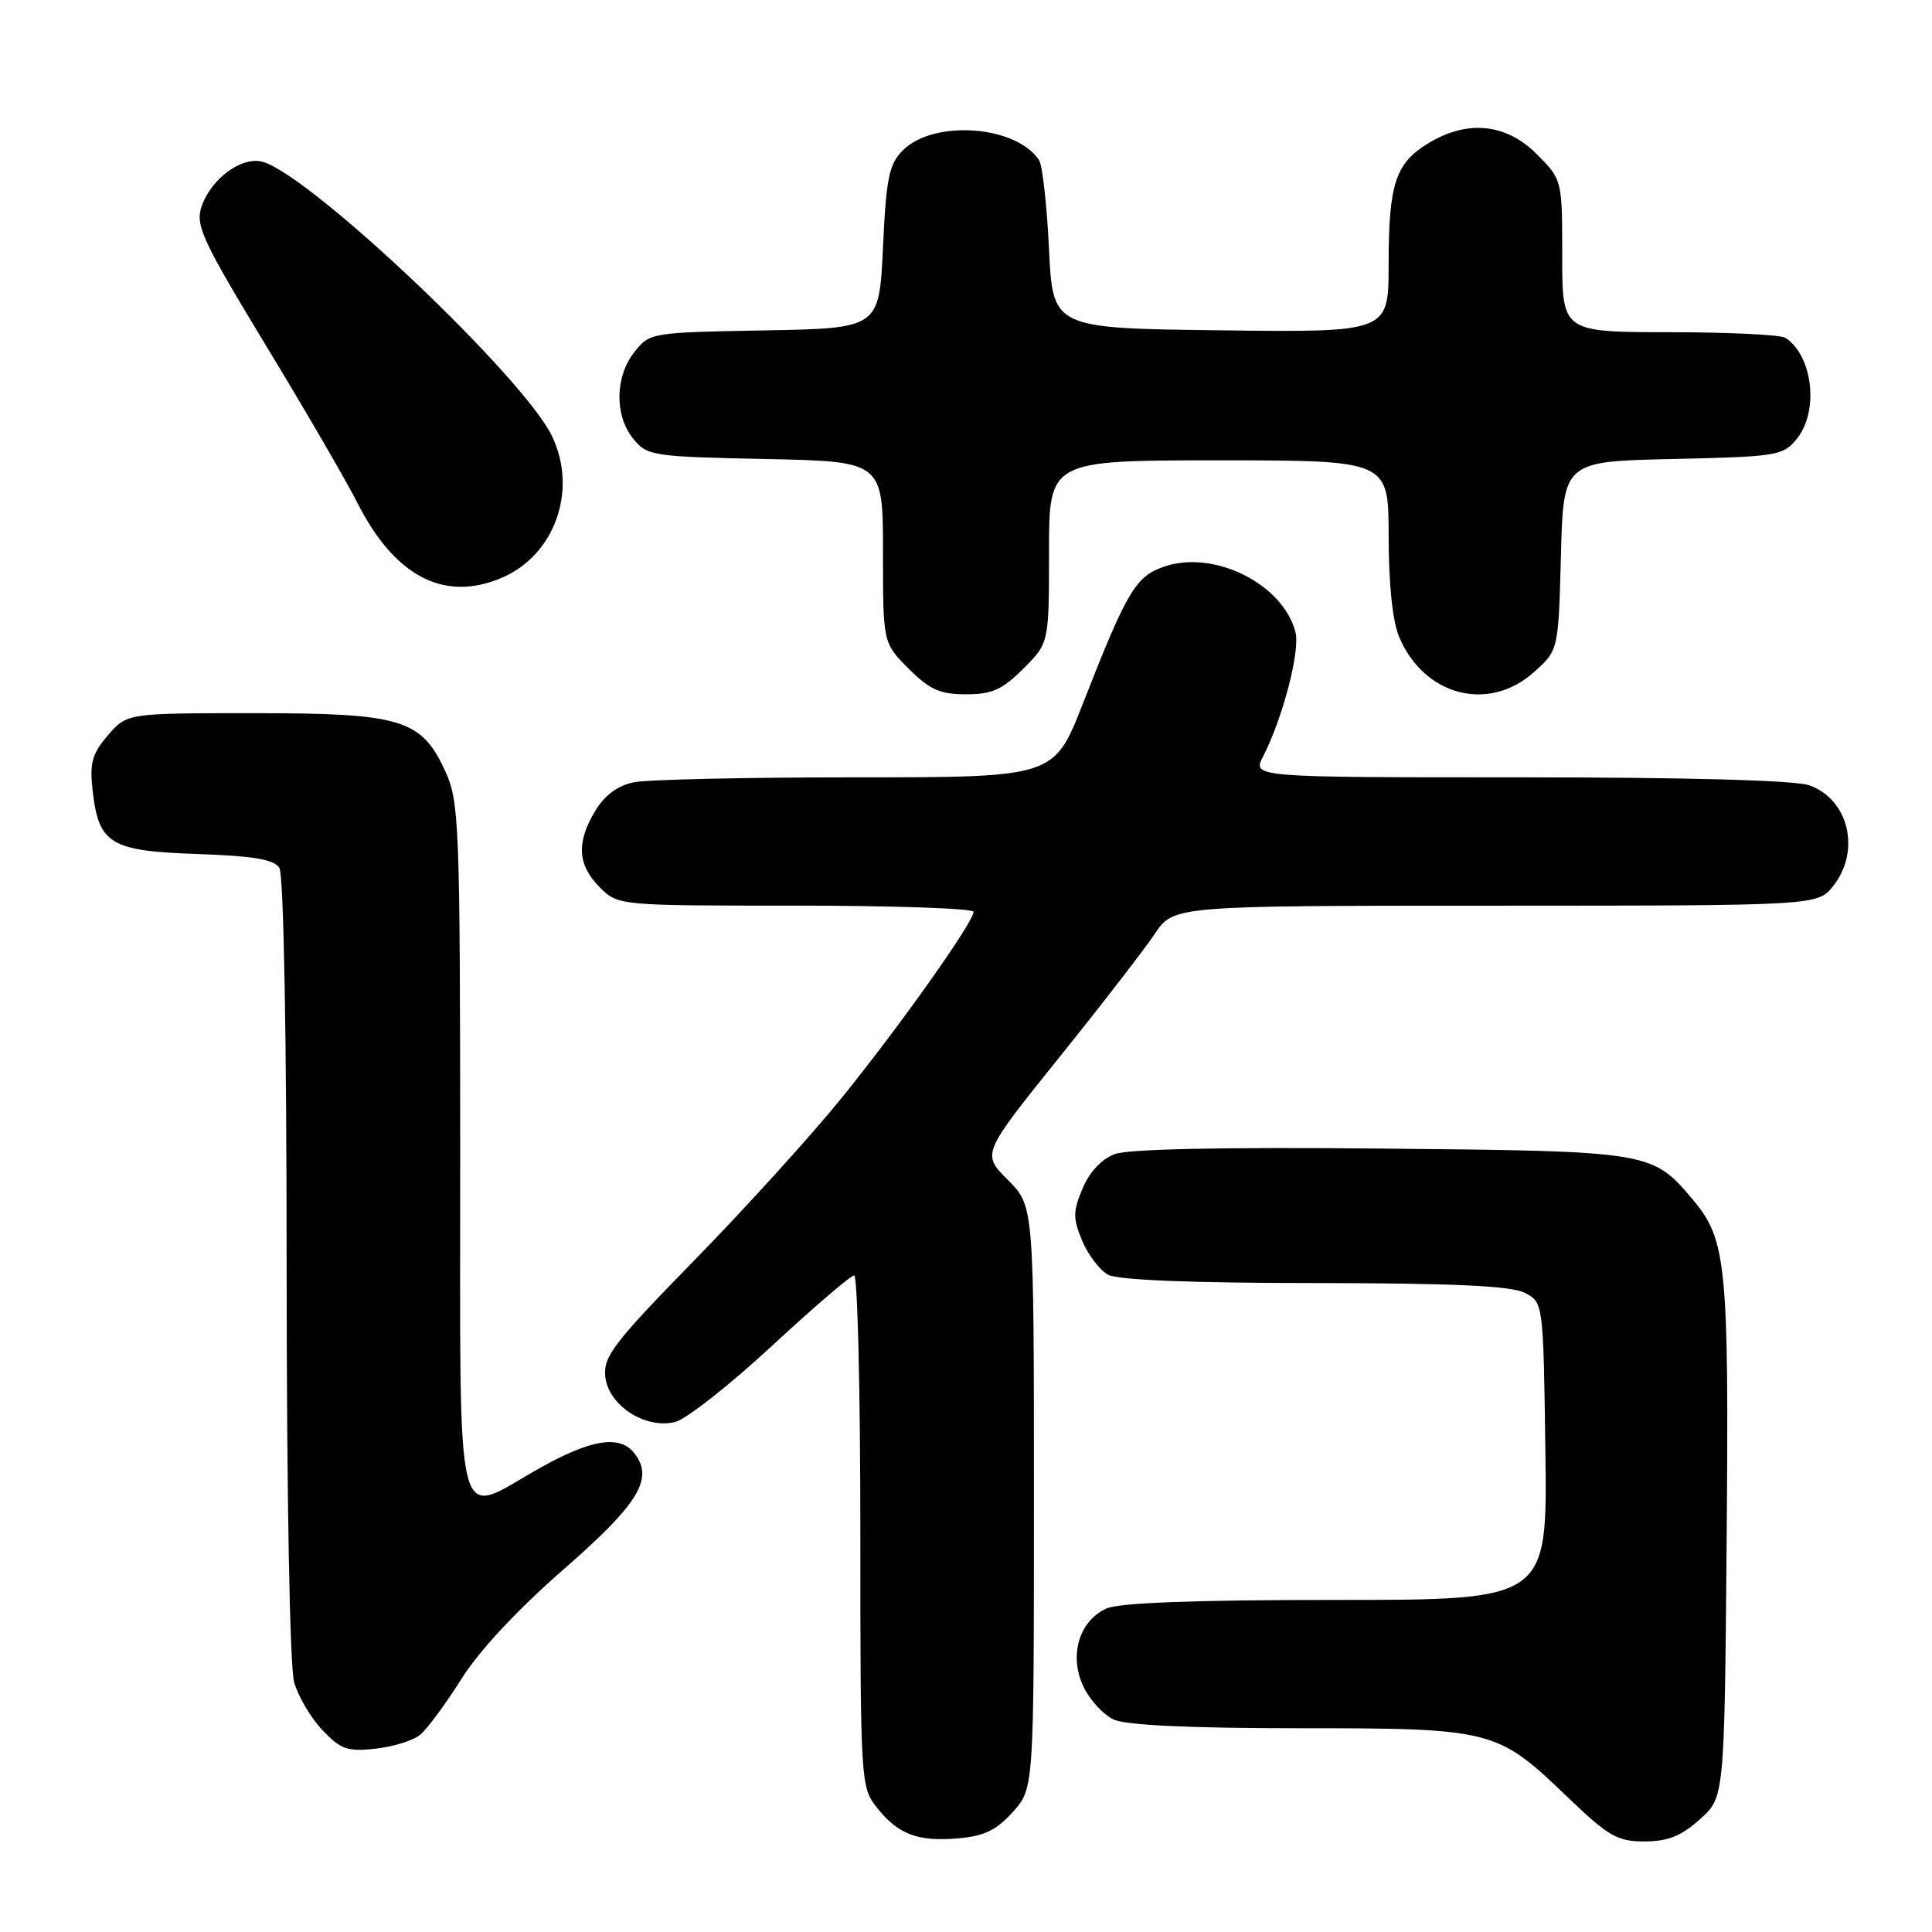 <?xml version="1.0" encoding="UTF-8" standalone="no"?>
<!DOCTYPE svg PUBLIC "-//W3C//DTD SVG 1.1//EN" "http://www.w3.org/Graphics/SVG/1.1/DTD/svg11.dtd" >
<svg xmlns="http://www.w3.org/2000/svg" xmlns:xlink="http://www.w3.org/1999/xlink" version="1.1" viewBox="0 0 256 256">
 <g >
 <path fill="currentColor"
d=" M 134.22 240.08 C 137.00 236.97 137.00 236.97 137.00 198.38 C 137.00 159.80 137.00 159.80 133.54 156.34 C 130.09 152.89 130.09 152.89 140.29 140.19 C 145.91 133.21 151.62 125.82 153.00 123.76 C 155.50 120.01 155.50 120.01 198.18 120.01 C 240.85 120.00 240.85 120.00 242.93 117.37 C 246.60 112.70 244.95 105.88 239.71 104.05 C 237.83 103.39 223.45 103.00 201.33 103.00 C 165.95 103.00 165.95 103.00 167.36 100.25 C 169.97 95.15 172.29 86.28 171.66 83.79 C 170.07 77.46 161.00 72.86 154.41 75.03 C 150.49 76.32 149.39 78.16 143.48 93.25 C 139.66 103.00 139.66 103.00 113.46 103.00 C 99.04 103.00 85.80 103.29 84.02 103.65 C 81.89 104.07 80.15 105.34 78.90 107.40 C 76.35 111.58 76.51 114.60 79.45 117.55 C 81.91 120.00 81.91 120.00 105.45 120.00 C 118.40 120.00 129.00 120.37 129.00 120.82 C 129.00 122.19 119.25 135.94 111.50 145.51 C 107.48 150.47 98.73 160.12 92.05 166.95 C 81.34 177.91 79.94 179.73 80.20 182.39 C 80.58 186.21 85.51 189.41 89.47 188.42 C 90.92 188.05 96.67 183.54 102.24 178.38 C 107.81 173.22 112.73 169.00 113.18 169.00 C 113.63 169.00 114.00 184.24 114.00 202.87 C 114.00 235.95 114.05 236.79 116.14 239.45 C 118.98 243.06 121.59 244.06 126.97 243.59 C 130.43 243.29 132.06 242.49 134.22 240.08 Z  M 225.23 241.08 C 228.50 238.17 228.50 238.17 228.79 204.08 C 229.10 167.66 228.76 164.25 224.35 159.01 C 218.92 152.55 218.78 152.53 182.97 152.19 C 161.84 151.99 149.48 152.25 147.68 152.93 C 145.97 153.58 144.34 155.33 143.44 157.49 C 142.16 160.54 142.16 161.44 143.40 164.42 C 144.19 166.30 145.74 168.33 146.85 168.92 C 148.14 169.61 157.99 170.01 174.18 170.01 C 192.57 170.03 200.18 170.38 202.00 171.29 C 204.50 172.56 204.50 172.56 204.77 192.28 C 205.04 212.00 205.04 212.00 177.07 212.00 C 158.29 212.00 148.27 212.37 146.60 213.14 C 142.97 214.79 141.62 219.39 143.56 223.48 C 144.40 225.26 146.22 227.24 147.60 227.86 C 149.22 228.60 157.77 229.00 172.08 229.00 C 197.78 229.00 198.36 229.15 207.61 238.03 C 213.13 243.33 214.29 244.00 217.90 244.00 C 220.98 244.00 222.76 243.29 225.23 241.08 Z  M 55.67 229.87 C 56.59 229.12 59.04 225.80 61.12 222.50 C 63.48 218.73 68.54 213.31 74.69 207.94 C 84.75 199.16 86.75 195.82 83.95 192.44 C 82.03 190.13 78.26 190.75 71.57 194.50 C 60.01 200.97 61.00 204.95 60.98 152.25 C 60.96 109.47 60.83 106.23 59.06 102.32 C 55.87 95.29 53.29 94.50 33.66 94.50 C 16.83 94.50 16.83 94.50 14.30 97.43 C 12.20 99.88 11.86 101.09 12.27 104.72 C 13.07 111.84 14.59 112.76 26.11 113.16 C 33.60 113.42 36.31 113.87 37.02 115.00 C 37.59 115.89 37.98 137.35 37.98 168.01 C 37.99 198.61 38.40 220.90 38.98 222.93 C 39.52 224.81 41.21 227.66 42.73 229.26 C 45.15 231.81 46.04 232.12 49.75 231.71 C 52.09 231.46 54.75 230.63 55.67 229.87 Z  M 135.60 88.60 C 139.00 85.20 139.00 85.20 139.00 73.10 C 139.00 61.00 139.00 61.00 161.50 61.00 C 184.00 61.00 184.00 61.00 184.00 71.03 C 184.00 77.30 184.52 82.30 185.38 84.36 C 188.65 92.19 197.22 94.45 203.23 89.08 C 206.50 86.17 206.50 86.17 206.83 73.66 C 207.16 61.14 207.16 61.14 221.67 60.82 C 235.52 60.51 236.27 60.39 238.09 58.14 C 241.04 54.50 240.22 47.18 236.60 44.77 C 236.00 44.36 229.09 44.02 221.25 44.02 C 207.00 44.00 207.00 44.00 207.00 33.90 C 207.00 23.80 207.00 23.80 203.60 20.40 C 199.54 16.34 194.41 15.84 189.23 19.00 C 184.89 21.65 184.00 24.39 184.00 35.08 C 184.00 44.04 184.00 44.04 161.75 43.77 C 139.50 43.50 139.50 43.50 139.00 33.00 C 138.72 27.22 138.13 21.93 137.69 21.24 C 134.69 16.62 123.75 15.81 119.64 19.91 C 117.80 21.75 117.43 23.54 117.00 32.77 C 116.50 43.50 116.50 43.50 101.30 43.78 C 86.26 44.05 86.08 44.08 84.05 46.66 C 81.48 49.93 81.41 55.06 83.91 58.14 C 85.75 60.41 86.42 60.51 101.41 60.82 C 117.00 61.14 117.00 61.14 117.00 73.17 C 117.00 85.20 117.00 85.20 120.40 88.60 C 123.19 91.39 124.56 92.00 128.00 92.00 C 131.44 92.00 132.81 91.39 135.60 88.60 Z  M 66.38 76.61 C 73.50 73.64 76.61 64.96 73.13 57.76 C 69.36 49.99 41.56 23.58 34.91 21.47 C 32.16 20.60 27.96 23.63 26.70 27.39 C 25.88 29.87 26.80 31.86 35.27 45.83 C 40.50 54.45 45.90 63.75 47.29 66.50 C 52.23 76.33 58.77 79.79 66.38 76.61 Z "/>
</g>
</svg>